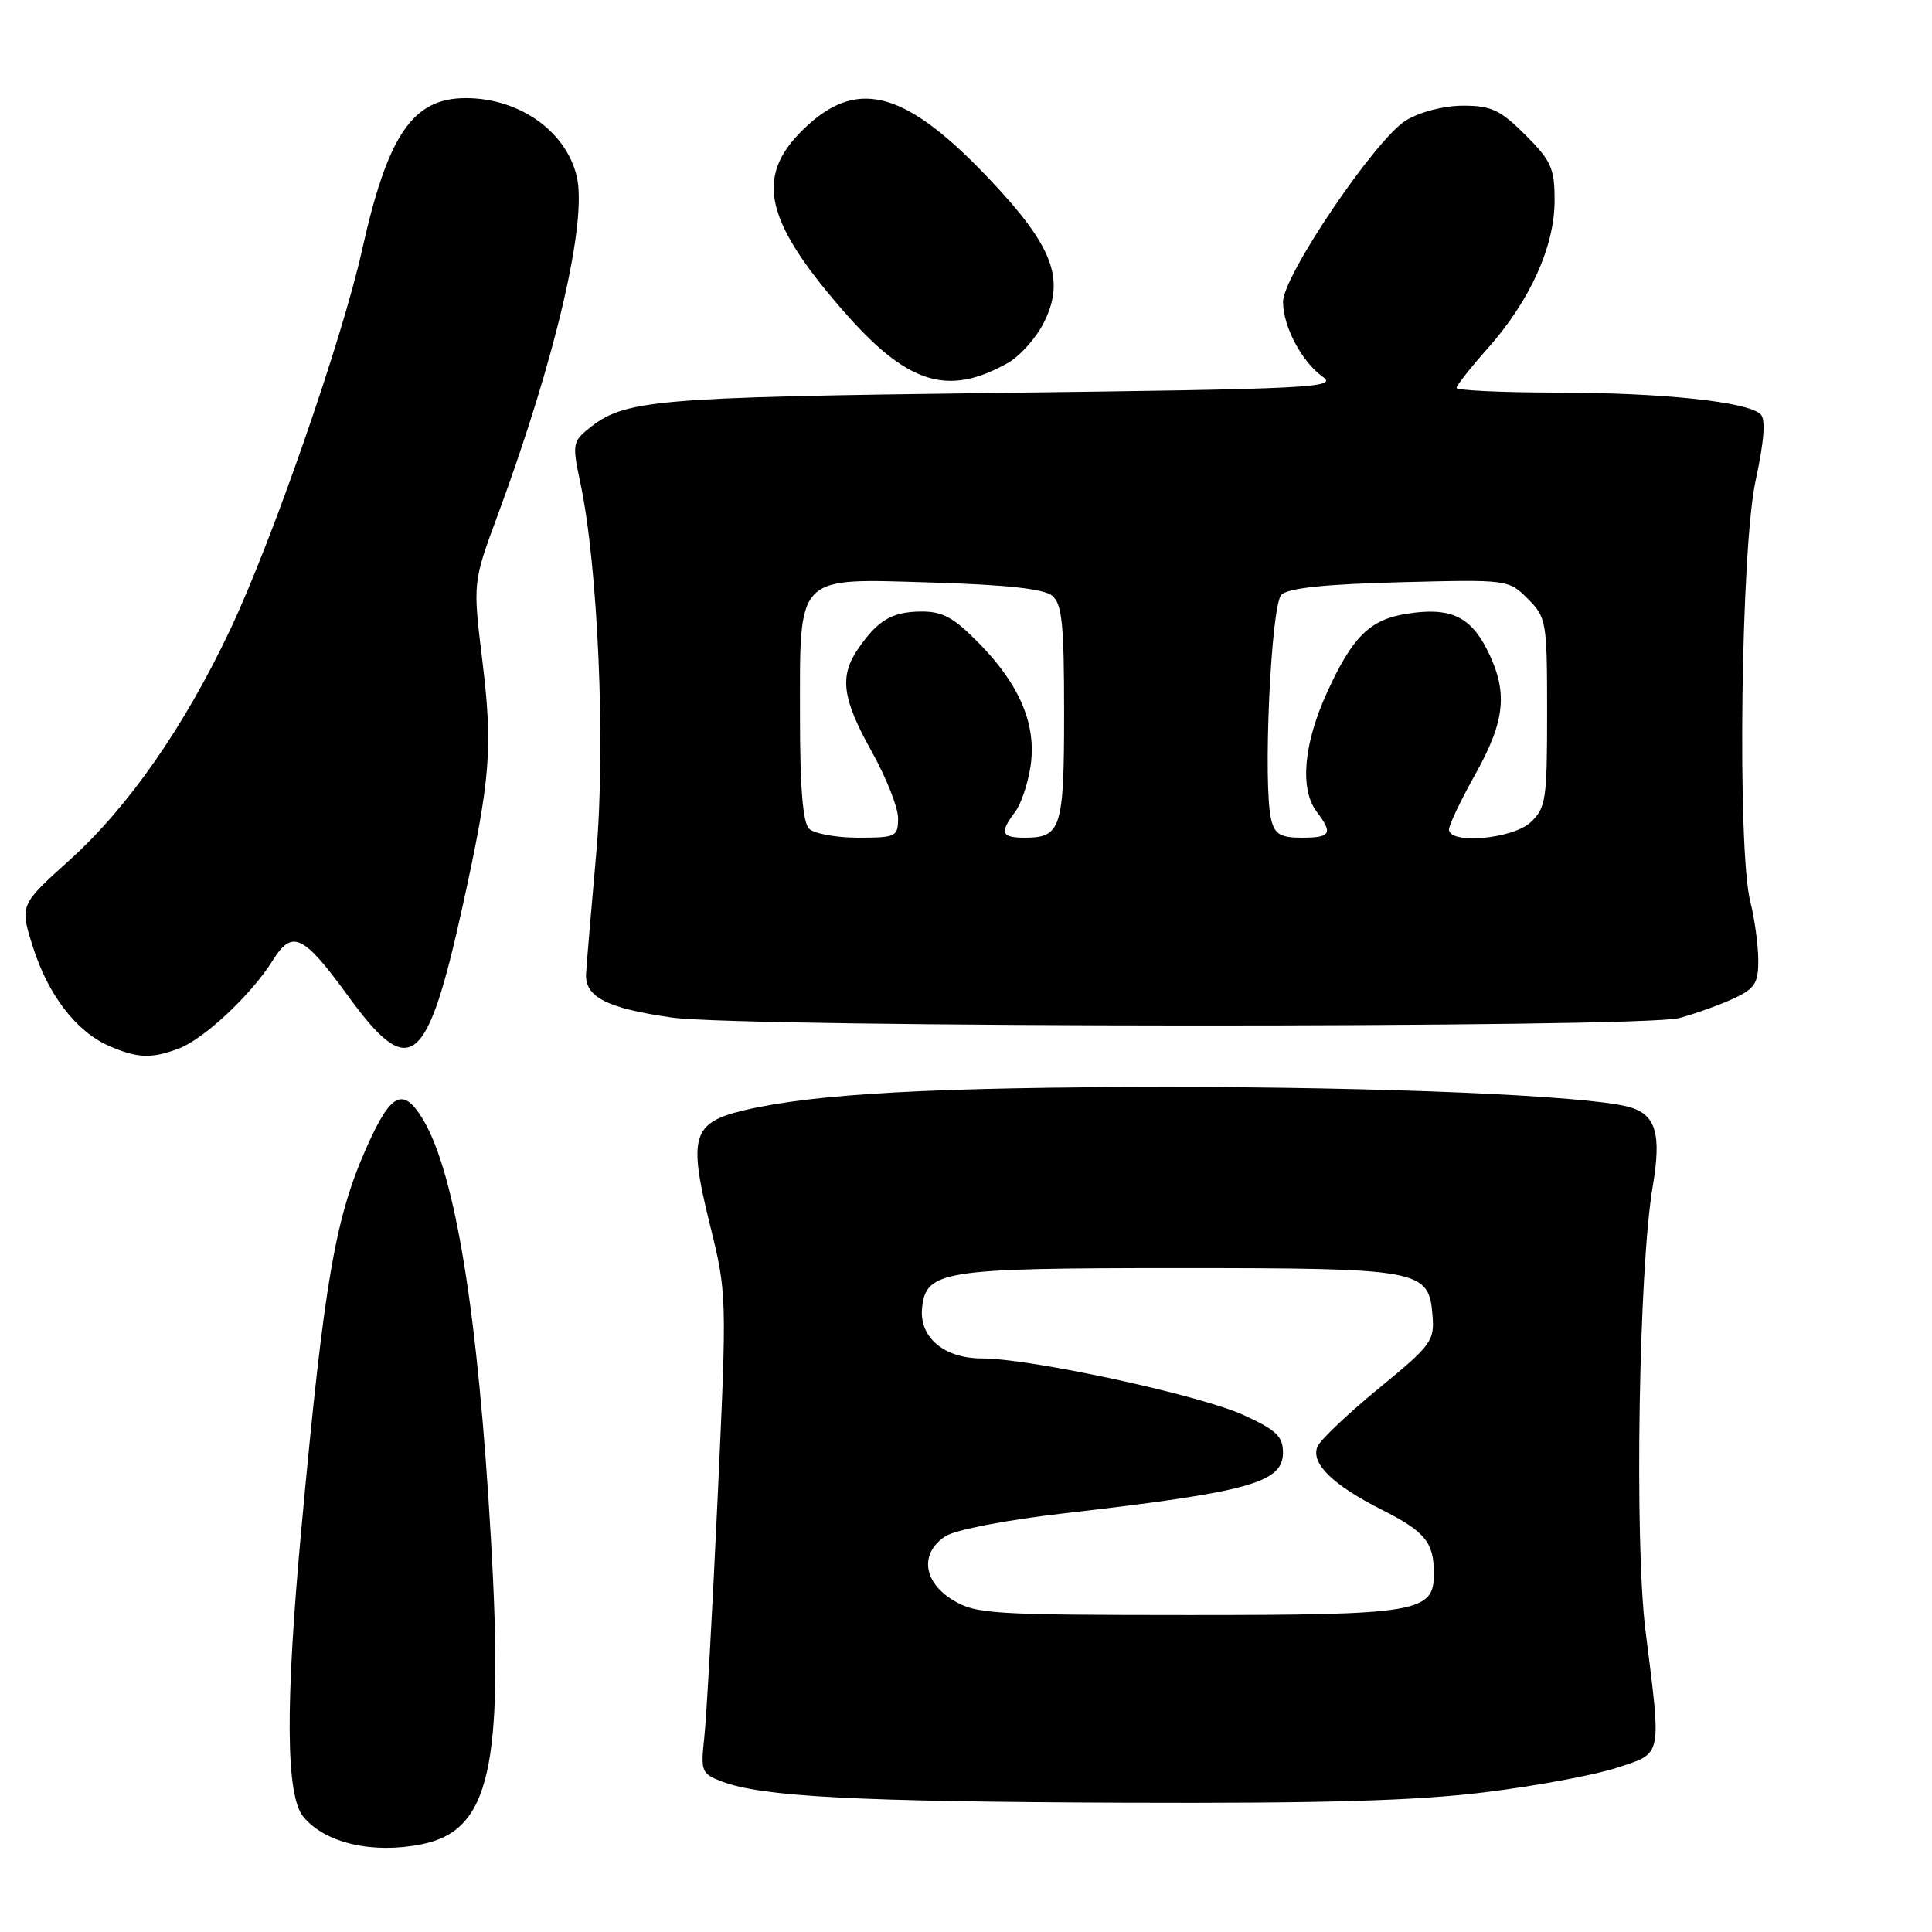 <?xml version="1.0" encoding="UTF-8" standalone="no"?>
<!DOCTYPE svg PUBLIC "-//W3C//DTD SVG 1.1//EN" "http://www.w3.org/Graphics/SVG/1.1/DTD/svg11.dtd" >
<svg xmlns="http://www.w3.org/2000/svg" xmlns:xlink="http://www.w3.org/1999/xlink" version="1.1" viewBox="0 0 256 256">
 <g >
 <path fill="currentColor"
d=" M 55.86 244.38 C 64.90 242.57 66.79 234.28 65.06 204.08 C 63.34 173.94 60.31 155.34 55.99 148.23 C 53.43 144.02 51.80 144.81 48.67 151.82 C 44.40 161.32 42.96 169.73 39.94 202.50 C 37.78 225.94 37.86 237.92 40.20 240.74 C 43.09 244.23 49.35 245.68 55.86 244.38 Z  M 196.80 237.48 C 203.54 236.65 211.40 235.19 214.27 234.23 C 220.34 232.22 220.16 233.06 218.03 216.00 C 216.56 204.23 217.15 168.04 218.99 157.23 C 220.20 150.10 219.40 147.57 215.63 146.62 C 209.76 145.15 183.08 144.02 154.50 144.03 C 123.70 144.05 107.92 144.92 98.67 147.10 C 91.74 148.73 91.17 150.56 94.04 162.16 C 96.33 171.42 96.33 171.59 95.09 198.48 C 94.40 213.34 93.61 227.63 93.32 230.24 C 92.83 234.72 92.95 235.03 95.65 236.06 C 100.96 238.08 113.43 238.73 149.03 238.87 C 175.42 238.97 187.71 238.61 196.80 237.48 Z  M 23.68 138.94 C 27.04 137.68 33.33 131.77 36.14 127.26 C 38.71 123.12 40.18 123.81 46.11 131.96 C 54.37 143.31 56.58 141.54 61.37 119.75 C 64.99 103.26 65.32 99.10 63.92 87.59 C 62.65 77.18 62.65 77.18 65.92 68.34 C 73.58 47.64 77.85 29.39 76.42 23.37 C 75.00 17.37 68.80 13.00 61.72 13.00 C 54.68 13.00 51.38 17.84 47.97 33.15 C 45.32 45.04 36.02 71.80 30.45 83.54 C 24.39 96.34 16.98 106.96 9.26 113.93 C 2.61 119.92 2.61 119.92 4.35 125.44 C 6.36 131.82 10.11 136.70 14.45 138.59 C 18.21 140.23 20.07 140.30 23.68 138.94 Z  M 222.50 134.90 C 224.70 134.30 227.96 133.13 229.75 132.29 C 232.55 130.98 233.00 130.27 232.98 127.14 C 232.96 125.14 232.49 121.70 231.93 119.50 C 230.17 112.61 230.67 72.77 232.62 63.72 C 233.76 58.46 233.98 55.58 233.30 54.90 C 231.64 53.24 220.36 52.04 206.25 52.02 C 198.96 52.01 193.00 51.73 193.00 51.40 C 193.00 51.08 194.86 48.71 197.14 46.15 C 202.72 39.87 205.98 32.68 205.99 26.63 C 206.00 22.31 205.57 21.33 202.12 17.88 C 198.79 14.56 197.61 14.00 193.87 14.00 C 191.30 14.01 188.18 14.81 186.29 15.96 C 182.29 18.40 170.00 36.54 170.01 39.99 C 170.01 43.27 172.50 47.96 175.28 49.93 C 177.32 51.37 173.76 51.55 132.50 52.06 C 86.31 52.64 82.75 52.95 77.96 56.83 C 75.89 58.51 75.82 58.95 76.89 63.94 C 79.24 74.89 80.27 98.79 79.01 113.03 C 78.35 120.44 77.74 127.61 77.66 128.97 C 77.46 132.10 80.35 133.59 89.04 134.83 C 98.58 136.19 217.52 136.25 222.50 134.90 Z  M 133.50 48.12 C 135.15 47.20 137.35 44.73 138.38 42.62 C 141.15 36.98 139.50 32.62 131.25 23.89 C 120.31 12.28 113.95 10.34 107.13 16.50 C 99.94 23.00 100.97 28.76 111.50 40.92 C 120.11 50.87 125.47 52.62 133.50 48.12 Z  M 126.25 212.01 C 122.30 209.60 121.86 205.79 125.27 203.56 C 126.57 202.71 133.27 201.41 141.02 200.52 C 165.59 197.69 170.00 196.46 170.00 192.47 C 170.00 190.33 169.11 189.48 164.75 187.49 C 158.93 184.84 136.57 180.00 130.12 180.00 C 125.05 180.00 121.73 177.16 122.19 173.21 C 122.75 168.37 124.99 168.03 156.00 168.03 C 188.25 168.03 189.31 168.22 189.81 174.21 C 190.10 177.69 189.72 178.21 182.63 184.02 C 178.52 187.40 174.88 190.86 174.55 191.72 C 173.70 193.94 176.61 196.77 183.12 200.06 C 188.86 202.96 190.00 204.36 190.00 208.53 C 190.00 213.65 187.94 214.00 157.53 214.00 C 131.35 213.99 129.29 213.86 126.25 212.01 Z  M 107.20 109.80 C 106.38 108.98 106.00 104.25 106.00 95.02 C 106.00 75.91 105.28 76.64 123.56 77.19 C 133.33 77.48 138.33 78.03 139.42 78.93 C 140.73 80.02 141.00 82.71 141.00 94.42 C 141.00 109.76 140.61 111.00 135.80 111.00 C 132.66 111.00 132.42 110.36 134.49 107.61 C 135.28 106.58 136.20 103.85 136.55 101.54 C 137.37 96.07 135.16 90.78 129.74 85.25 C 126.37 81.81 124.91 81.01 122.04 81.03 C 118.19 81.07 116.32 82.17 113.70 85.97 C 111.20 89.61 111.59 92.58 115.50 99.57 C 117.42 103.01 119.00 106.99 119.00 108.41 C 119.00 110.87 118.73 111.00 113.70 111.00 C 110.78 111.00 107.86 110.46 107.20 109.80 Z  M 168.44 108.61 C 167.32 104.15 168.40 80.19 169.79 78.81 C 170.68 77.92 175.52 77.41 185.47 77.15 C 199.82 76.78 199.88 76.79 202.44 79.34 C 204.91 81.82 205.00 82.33 205.00 94.42 C 205.00 105.99 204.84 107.07 202.81 108.96 C 200.43 111.18 192.00 111.92 192.00 109.91 C 192.00 109.31 193.57 106.01 195.50 102.57 C 199.51 95.39 199.85 91.59 196.99 85.98 C 194.75 81.60 192.02 80.41 186.32 81.34 C 181.49 82.12 179.21 84.38 175.85 91.73 C 172.72 98.57 172.20 104.56 174.47 107.56 C 176.66 110.45 176.35 111.00 172.52 111.00 C 169.68 111.00 168.93 110.56 168.44 108.61 Z "/>
</g>
</svg>